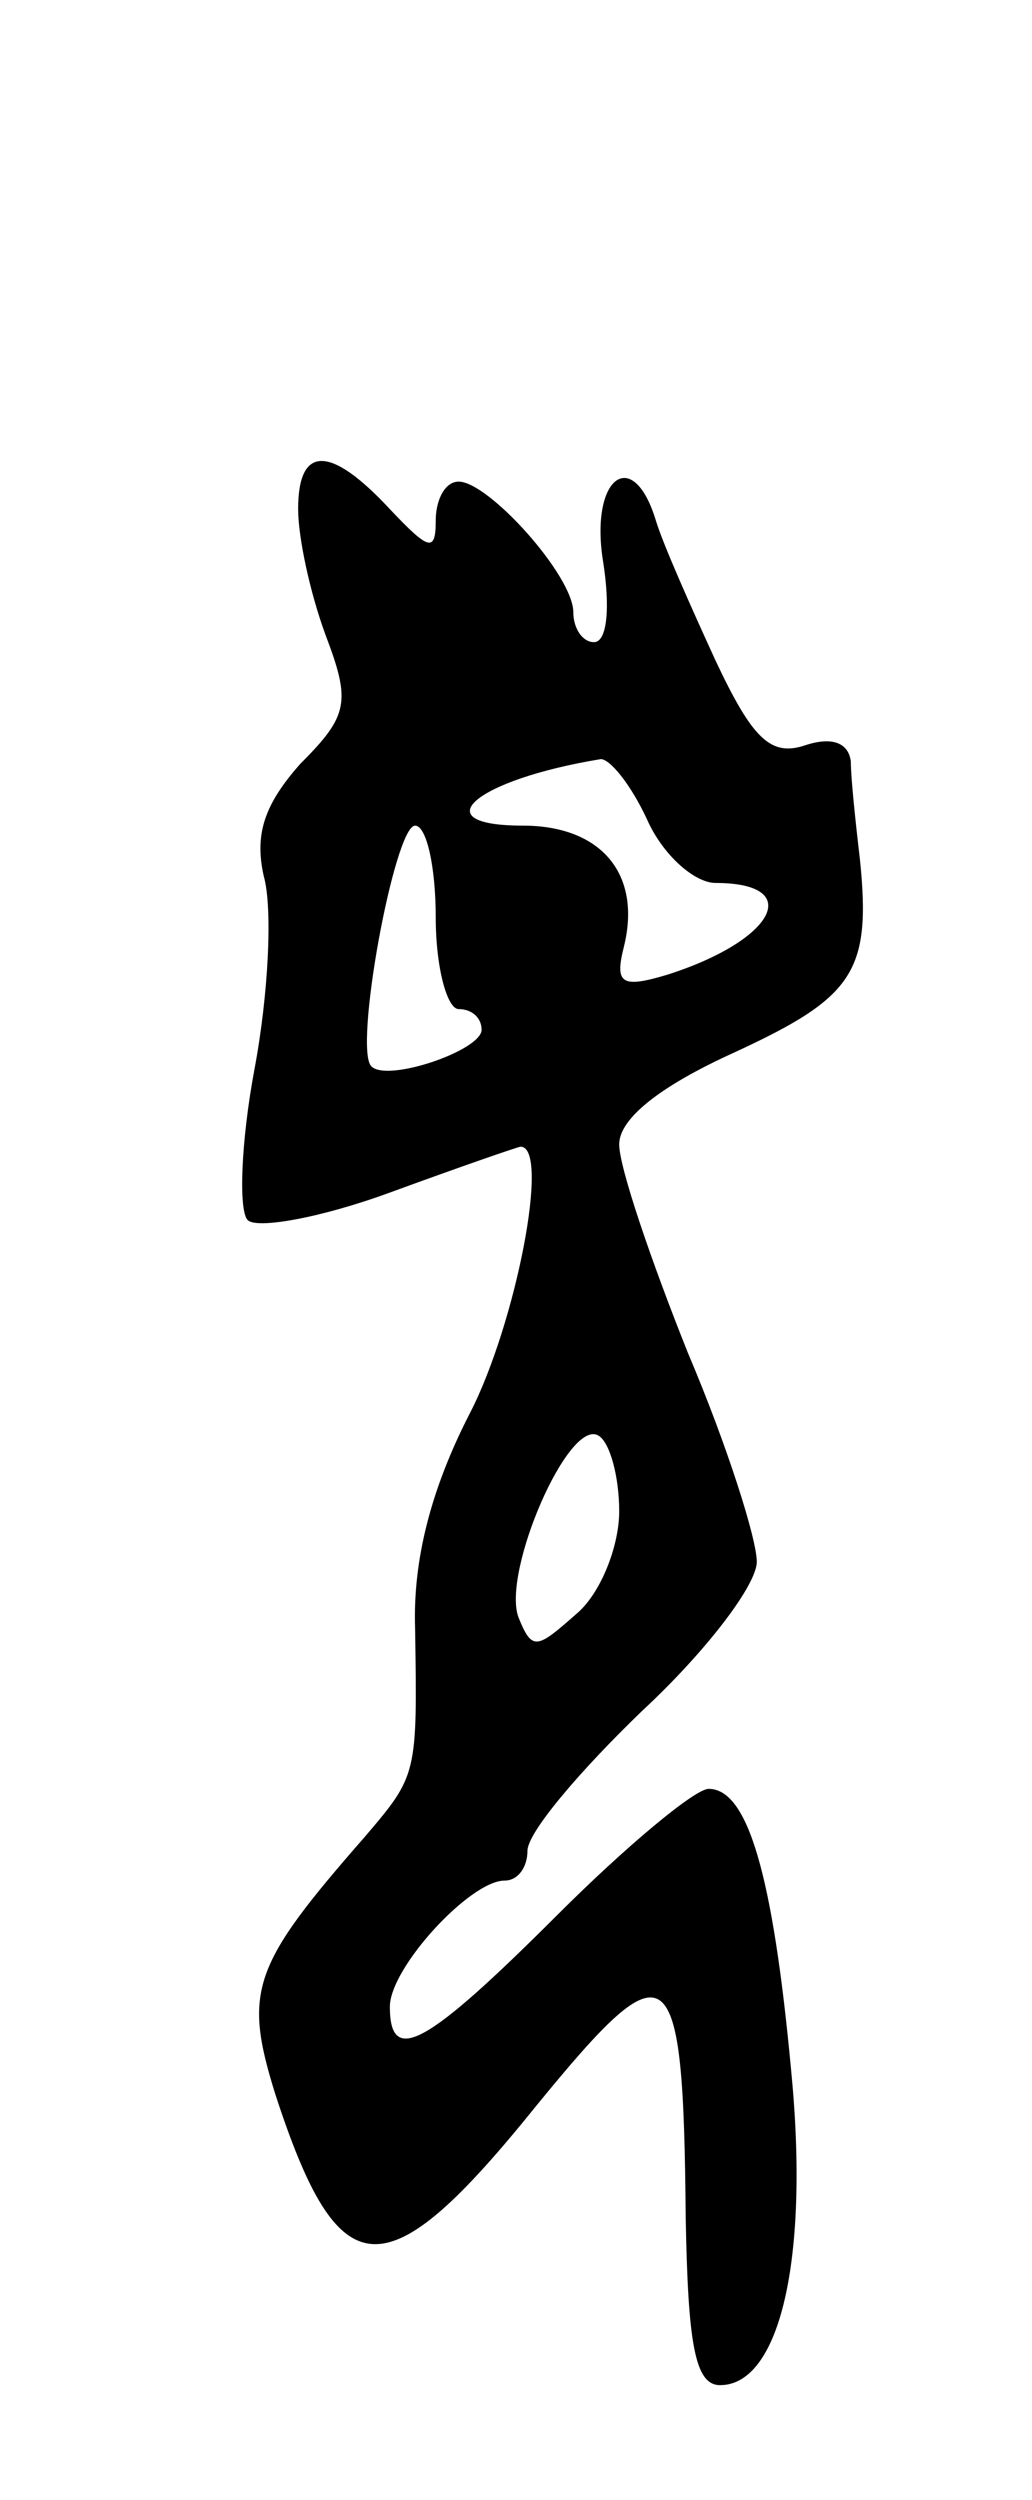 <svg version="1.0" xmlns="http://www.w3.org/2000/svg"
 width="45pt" height="109pt" viewBox="0 0 45 109"
 preserveAspectRatio="xMidYMid meet">
<g transform="translate(0,109) scale(0.1,-0.1)"
fill="#000000" stroke="none">
<path d="M130 868 c0 -12 5 -36 12 -55 11 -29 10 -35 -11 -56 -16 -18 -20 -31
-16 -49 4 -14 2 -52 -4 -84 -6 -32 -7 -62 -3 -66 4 -4 32 1 62 12 30 11 56 20
57 20 13 0 -2 -77 -22 -116 -17 -33 -25 -64 -24 -94 1 -64 1 -64 -22 -91 -49
-56 -53 -67 -39 -112 28 -86 48 -87 114 -5 58 71 64 67 65 -49 1 -55 4 -73 15
-73 26 0 39 55 31 137 -8 86 -19 123 -36 123 -6 0 -36 -25 -66 -55 -57 -57
-73 -66 -73 -40 0 17 35 55 50 55 6 0 10 6 10 13 0 8 23 35 50 61 28 26 50 55
50 65 0 10 -13 51 -30 91 -16 40 -30 81 -30 91 0 11 17 25 50 40 52 24 60 35
55 84 -2 17 -4 36 -4 43 -1 8 -8 11 -20 7 -15 -5 -23 3 -39 37 -11 24 -23 51
-26 61 -10 33 -29 19 -23 -18 3 -19 2 -35 -4 -35 -5 0 -9 6 -9 13 0 16 -37 57
-50 57 -6 0 -10 -8 -10 -17 0 -14 -3 -13 -20 5 -26 28 -40 28 -40 0z m152
-135 c7 -16 21 -28 30 -28 39 0 26 -25 -21 -40 -20 -6 -23 -4 -19 12 8 32 -10
53 -44 53 -44 0 -21 20 34 29 4 0 13 -11 20 -26z m-92 -43 c0 -22 5 -40 10
-40 6 0 10 -4 10 -9 0 -9 -41 -23 -48 -16 -8 7 10 105 19 105 5 0 9 -18 9 -40z
m80 -259 c0 -15 -8 -36 -19 -45 -17 -15 -19 -16 -25 -1 -7 20 22 87 35 79 5
-3 9 -18 9 -33z"/>
</g>
</svg>
